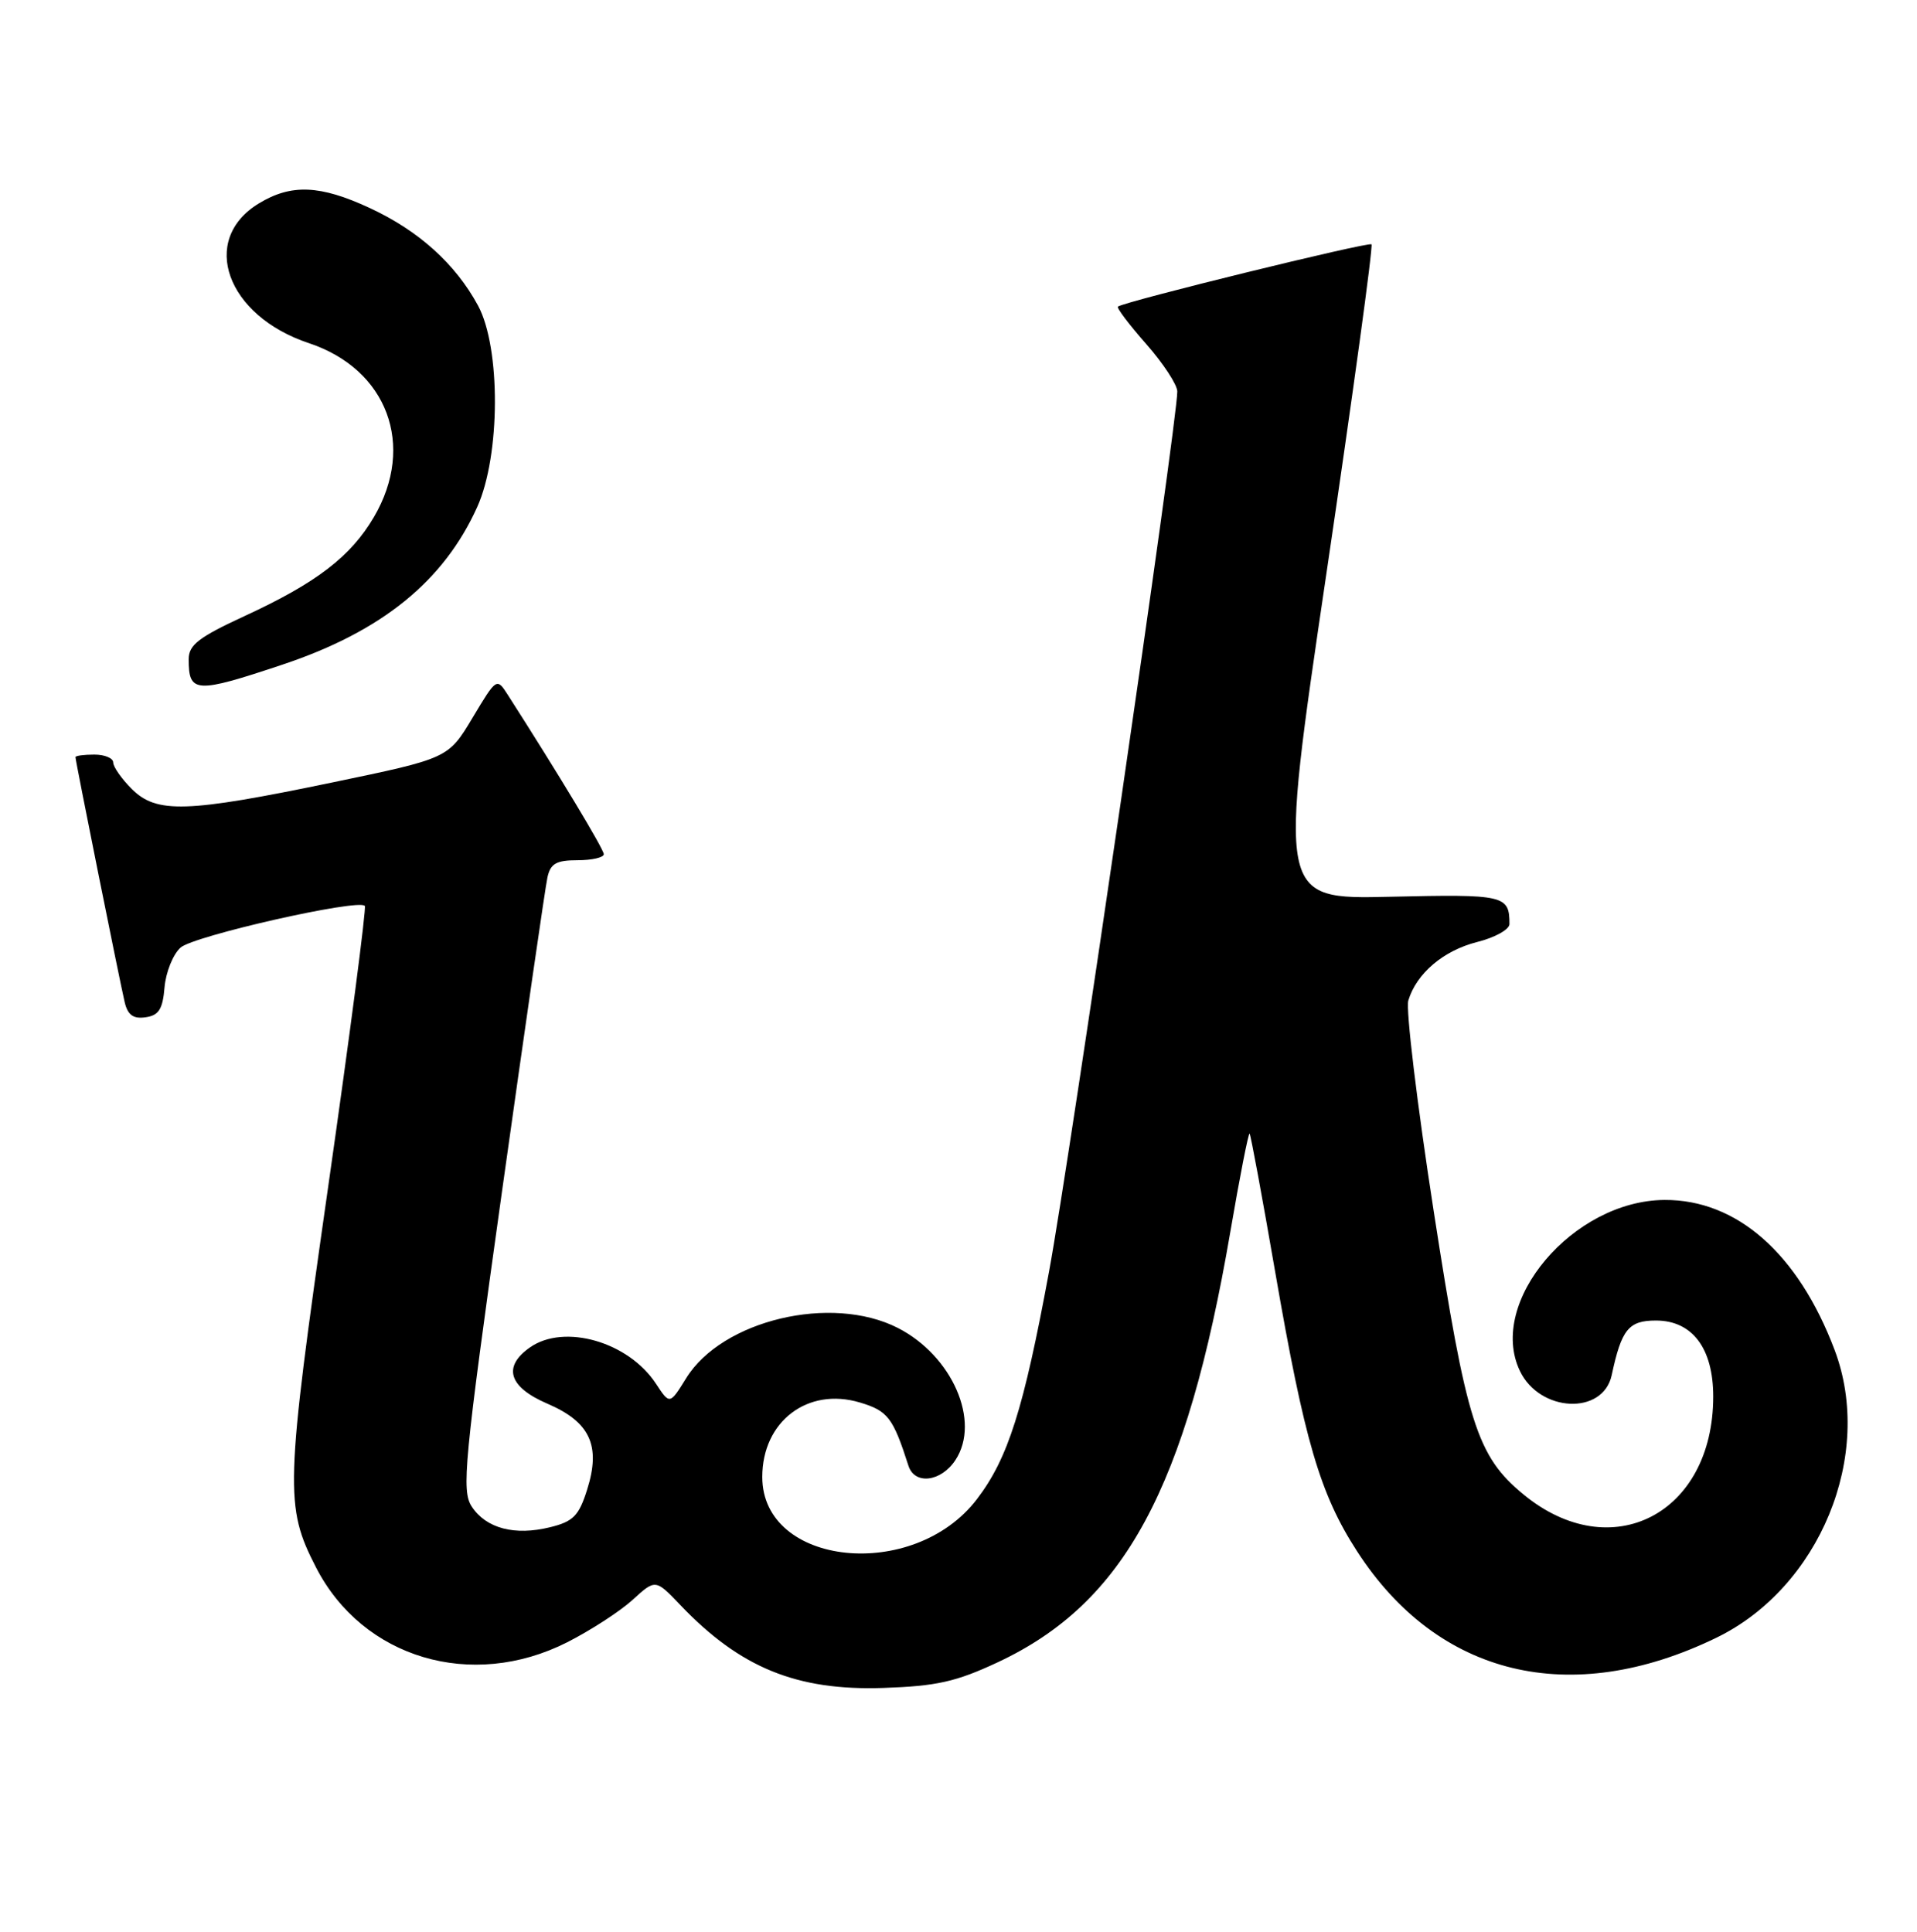<?xml version="1.0" encoding="UTF-8" standalone="no"?>
<!DOCTYPE svg PUBLIC "-//W3C//DTD SVG 1.1//EN" "http://www.w3.org/Graphics/SVG/1.1/DTD/svg11.dtd" >
<svg xmlns="http://www.w3.org/2000/svg" xmlns:xlink="http://www.w3.org/1999/xlink" version="1.1" viewBox="0 0 254 256">
 <g >
 <path fill="currentColor"
d=" M 132.20 220.29 C 148.99 212.43 157.19 197.26 163.02 163.23 C 164.27 155.93 165.42 150.08 165.57 150.23 C 165.72 150.38 167.24 158.60 168.95 168.50 C 172.83 190.92 174.89 197.98 179.81 205.58 C 190.52 222.15 208.09 226.40 227.37 217.06 C 241.11 210.41 248.35 192.83 243.08 178.89 C 238.26 166.13 230.14 158.97 220.55 159.02 C 208.43 159.09 197.03 172.55 201.38 181.67 C 204.01 187.19 212.41 187.58 213.55 182.23 C 214.85 176.16 215.79 175.00 219.41 175.00 C 224.23 175.00 227.00 178.68 227.00 185.07 C 227.00 200.65 213.46 207.62 201.84 198.03 C 195.68 192.94 194.32 188.63 189.96 160.48 C 187.76 146.29 186.25 133.75 186.60 132.59 C 187.68 129.00 191.25 125.97 195.71 124.84 C 198.07 124.25 200.00 123.18 200.00 122.46 C 200.00 118.63 199.37 118.49 184.18 118.84 C 169.37 119.18 169.37 119.18 175.75 75.99 C 179.26 52.24 181.95 32.62 181.72 32.38 C 181.35 32.01 149.05 39.94 148.13 40.63 C 147.92 40.79 149.61 43.02 151.88 45.60 C 154.14 48.17 156.00 51.01 155.99 51.89 C 155.97 56.02 141.74 153.69 139.00 168.50 C 135.62 186.78 133.57 193.26 129.44 198.67 C 121.06 209.66 101.00 207.59 101.00 195.73 C 101.00 188.37 107.01 183.79 113.93 185.86 C 117.64 186.97 118.32 187.86 120.37 194.25 C 121.20 196.82 124.70 196.38 126.60 193.48 C 129.97 188.35 126.17 179.66 118.96 175.98 C 110.16 171.49 95.67 174.94 90.91 182.65 C 88.74 186.15 88.74 186.15 86.92 183.38 C 83.28 177.82 74.77 175.37 70.22 178.56 C 66.57 181.12 67.40 183.81 72.51 186.01 C 78.19 188.44 79.64 191.58 77.79 197.42 C 76.70 200.88 75.95 201.64 72.89 202.39 C 68.20 203.55 64.41 202.55 62.51 199.66 C 61.13 197.55 61.48 193.89 66.51 157.92 C 69.55 136.24 72.26 117.49 72.54 116.25 C 72.94 114.44 73.72 114.00 76.52 114.00 C 78.43 114.00 80.00 113.64 80.00 113.20 C 80.00 112.53 74.01 102.59 67.32 92.14 C 65.81 89.78 65.81 89.78 62.60 95.14 C 59.39 100.50 59.39 100.50 43.95 103.71 C 24.69 107.71 20.75 107.84 17.45 104.55 C 16.10 103.20 15.00 101.62 15.00 101.05 C 15.00 100.47 13.88 100.00 12.50 100.00 C 11.12 100.00 10.00 100.15 10.00 100.34 C 10.00 100.84 15.87 130.05 16.52 132.81 C 16.92 134.51 17.66 135.05 19.29 134.81 C 21.04 134.57 21.56 133.74 21.80 130.86 C 21.97 128.85 22.92 126.48 23.92 125.58 C 25.62 124.03 47.47 119.08 48.34 120.05 C 48.56 120.30 46.36 137.15 43.45 157.50 C 37.79 197.12 37.71 199.63 41.88 207.73 C 48.07 219.76 62.49 224.05 75.15 217.64 C 78.26 216.06 82.16 213.53 83.83 212.01 C 86.85 209.25 86.85 209.25 90.17 212.73 C 98.08 221.02 105.57 224.07 117.02 223.69 C 124.09 223.45 126.66 222.88 132.20 220.29 Z  M 37.42 88.08 C 50.58 83.69 58.80 77.03 63.24 67.17 C 66.31 60.35 66.36 46.10 63.34 40.50 C 60.34 34.96 55.48 30.58 49.00 27.57 C 42.39 24.50 38.58 24.35 34.28 26.97 C 26.38 31.79 30.01 41.85 40.94 45.48 C 51.32 48.93 55.10 59.04 49.55 68.51 C 46.47 73.76 41.94 77.24 32.45 81.62 C 26.34 84.44 25.00 85.47 25.00 87.36 C 25.00 91.87 25.90 91.93 37.42 88.08 Z "/>
</g>
</svg>